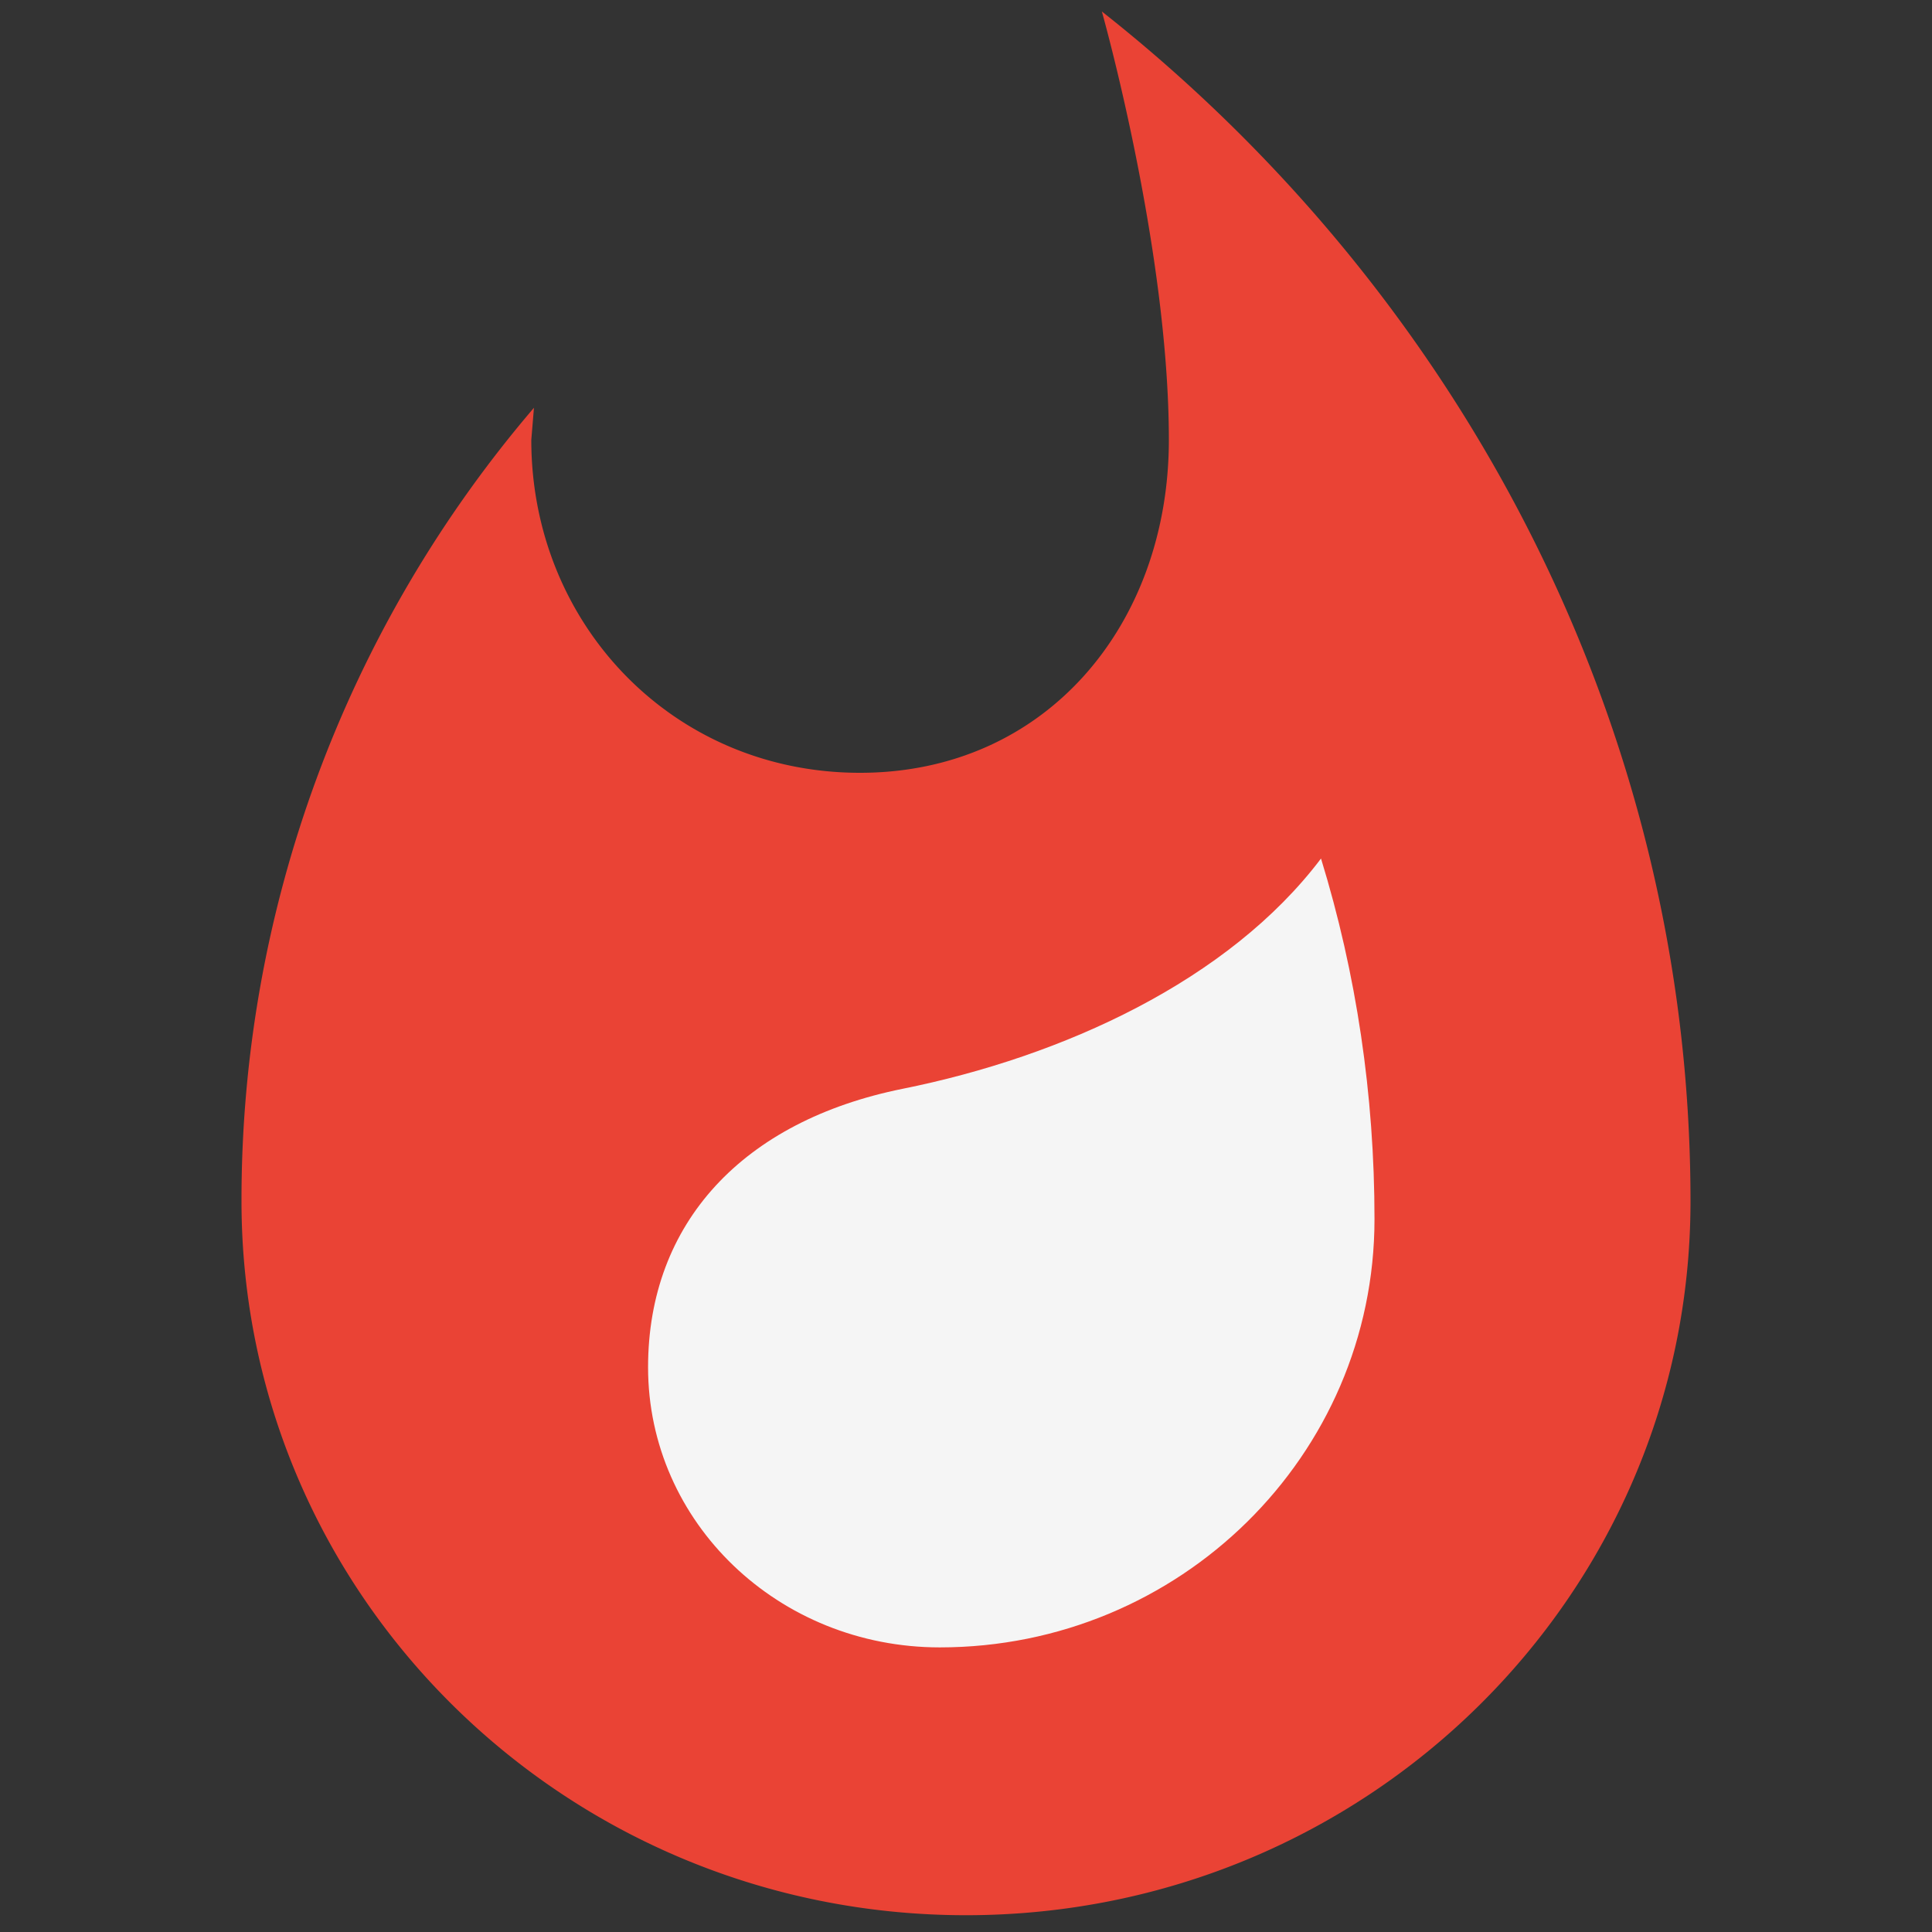 <svg viewBox="0 0 16 16" xmlns="http://www.w3.org/2000/svg"><rect x="0" y="0" width="16" height="16" fill="#333333" stroke="none"/><g fill="none" fill-rule="evenodd"><path d="M9.68 3.643C9.68 5.166 8.668 6.4 7.122 6.4 5.57 6.4 4.4 5.166 4.4 3.643l.022-.266A10.088 10.088 0 0 0 2 9.947c0 3.268 2.685 5.914 6 5.914s6-2.646 6-5.913c0-3.984-1.943-7.54-4.875-9.853 0 0 .555 1.959.555 3.548z" fill="#EA4335"/><path d="M5.367 11.323c0-1.198.788-2.04 2.108-2.306 1.328-.267 2.7-.895 3.465-1.907.293.953.443 1.958.443 2.986 0 1.958-1.613 3.547-3.6 3.547-1.336 0-2.416-1.034-2.416-2.32z" fill="#F5F5F5"/></g></svg>